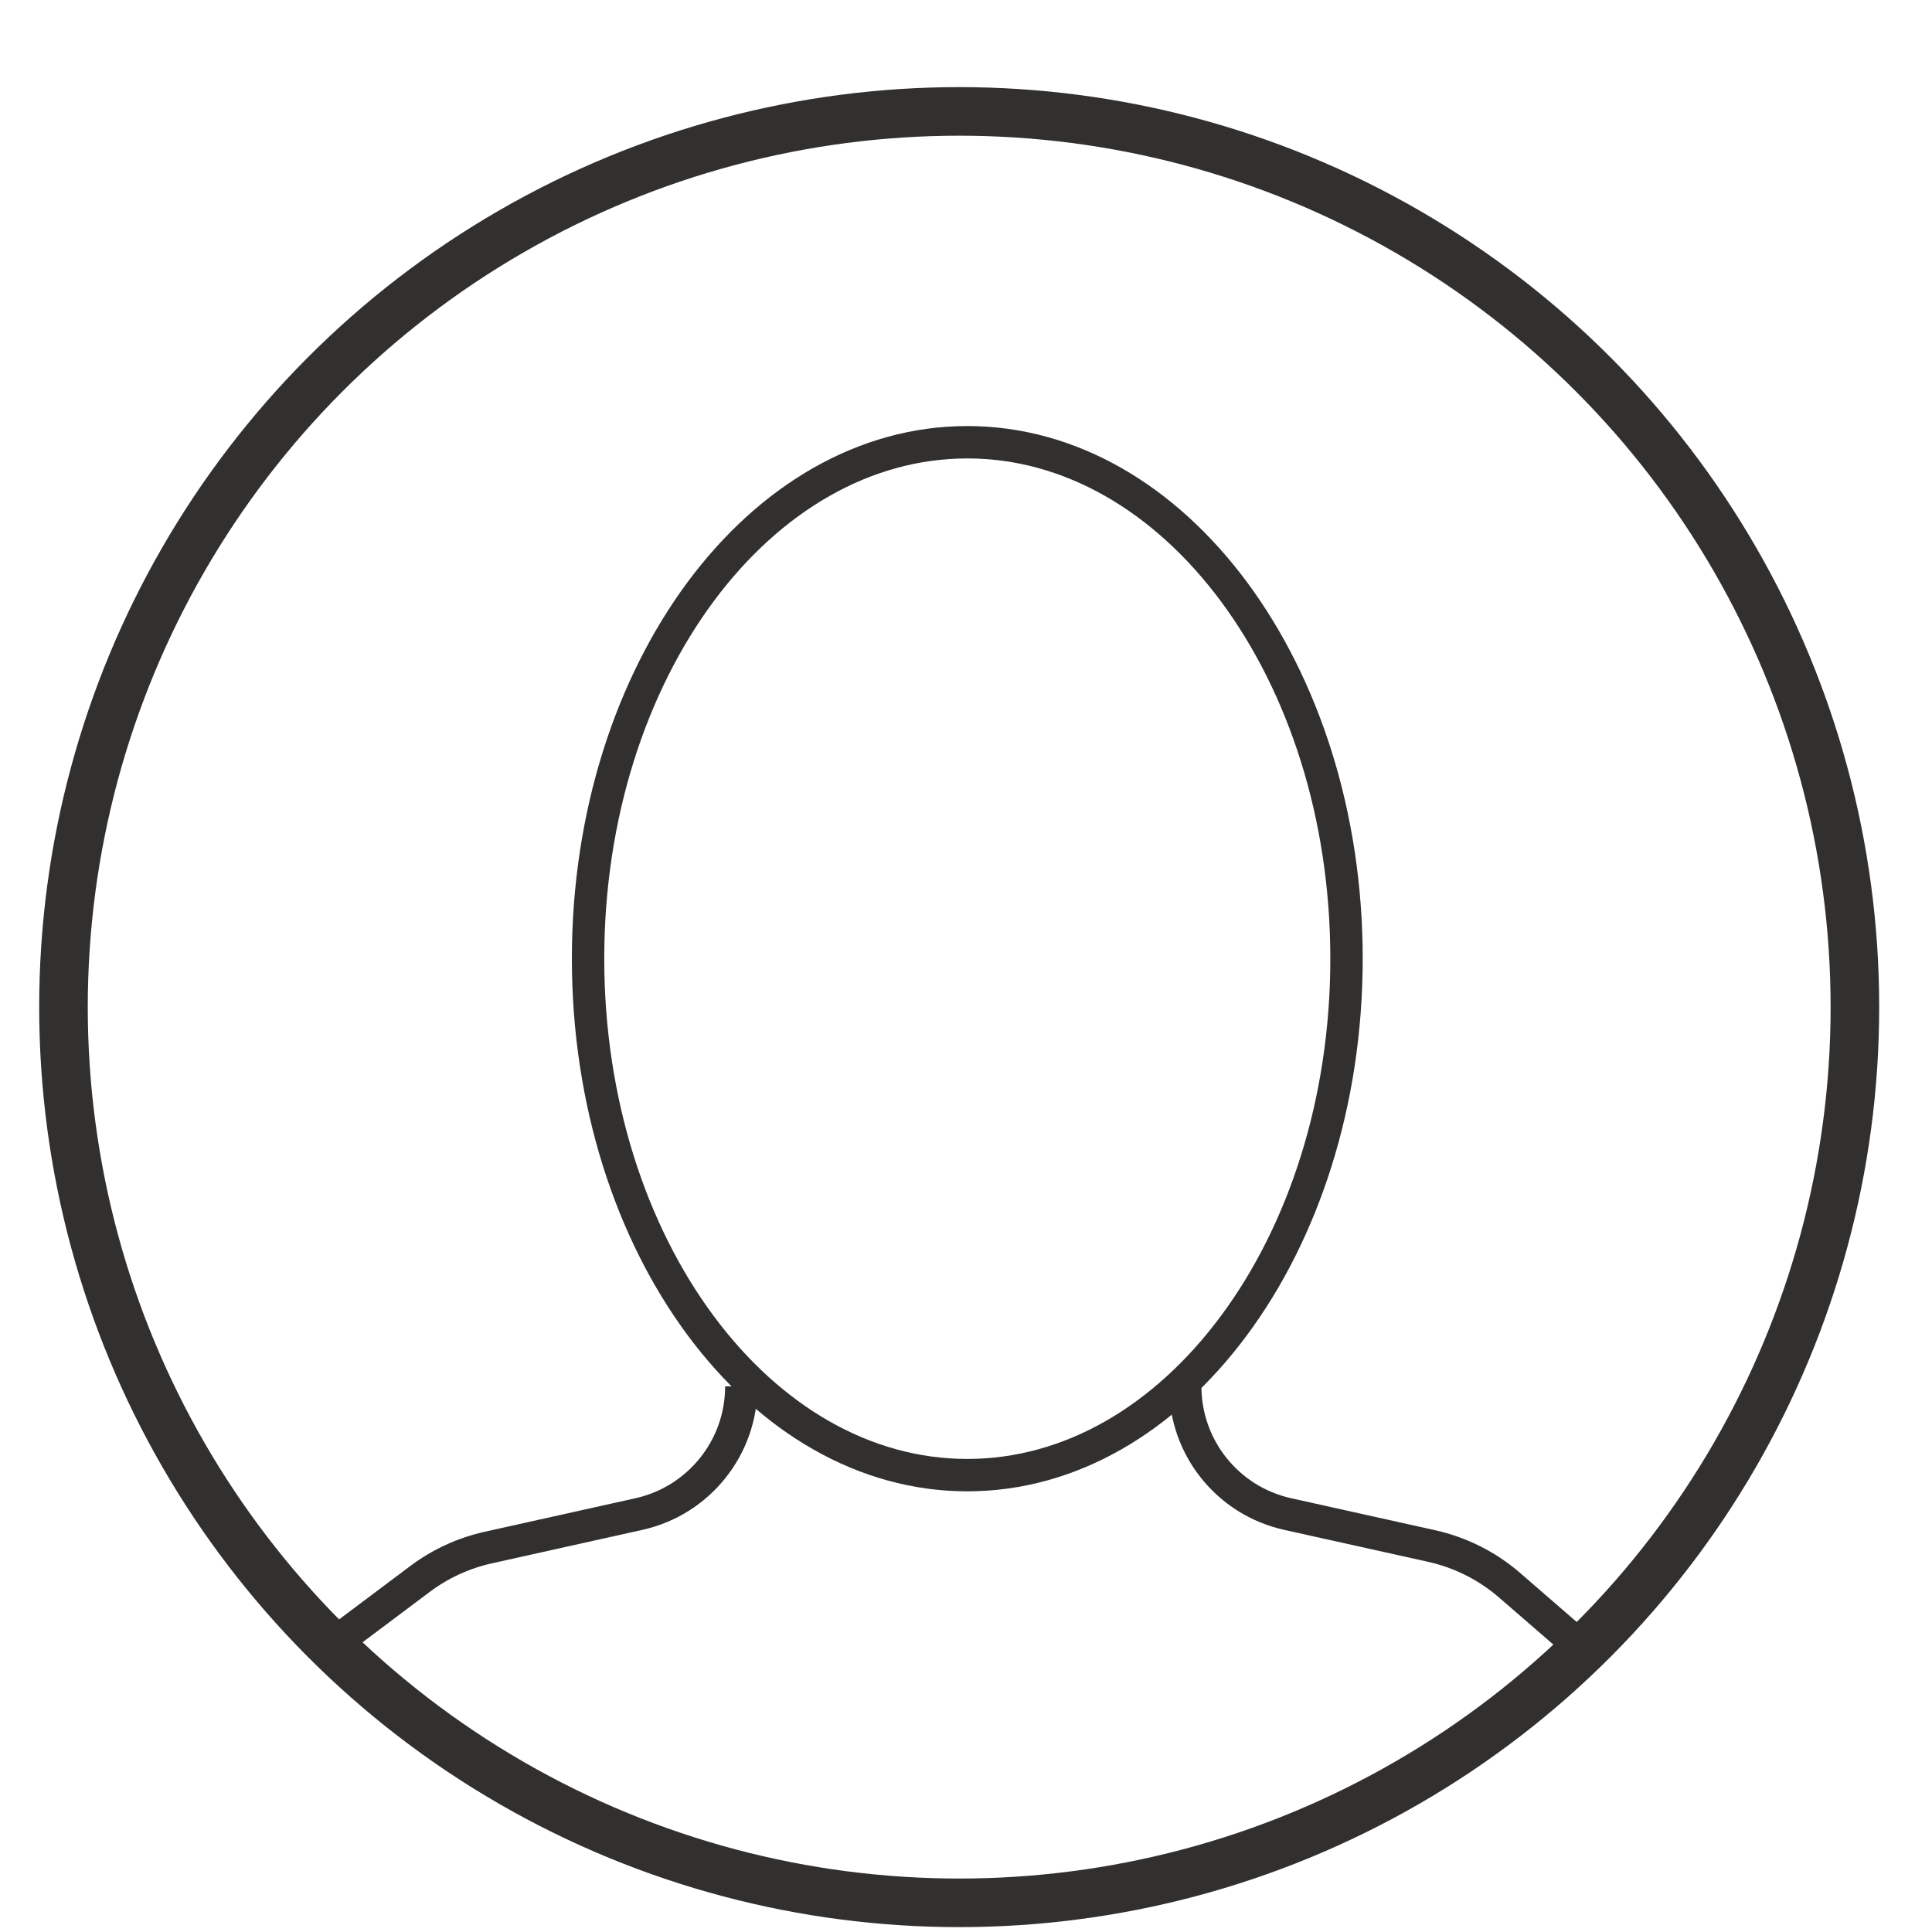 <svg width="21" height="21" viewBox="0 0 21 21" fill="none" xmlns="http://www.w3.org/2000/svg">
<circle cx="10.426" cy="10.947" r="9.736" stroke="#31302E" stroke-width="0.528"/>
<path d="M3.497 17.964L4.566 17.162C4.786 16.997 5.039 16.881 5.308 16.821L6.945 16.457C7.595 16.312 8.058 15.736 8.058 15.069V15.069" stroke="#31302E" stroke-width="0.352"/>
<path d="M17.356 18.052L16.41 17.232C16.168 17.022 15.876 16.875 15.563 16.805L13.996 16.457C13.345 16.312 12.883 15.736 12.883 15.069V15.069" stroke="#31302E" stroke-width="0.352"/>
<path d="M14.636 10.42C14.636 11.985 14.165 13.395 13.412 14.409C12.659 15.424 11.633 16.034 10.514 16.034C9.396 16.034 8.369 15.424 7.616 14.409C6.863 13.395 6.392 11.985 6.392 10.42C6.392 8.855 6.863 7.446 7.616 6.431C8.369 5.417 9.396 4.807 10.514 4.807C11.633 4.807 12.659 5.417 13.412 6.431C14.165 7.446 14.636 8.855 14.636 10.42Z" stroke="#31302E" stroke-width="0.352"/>
</svg>
